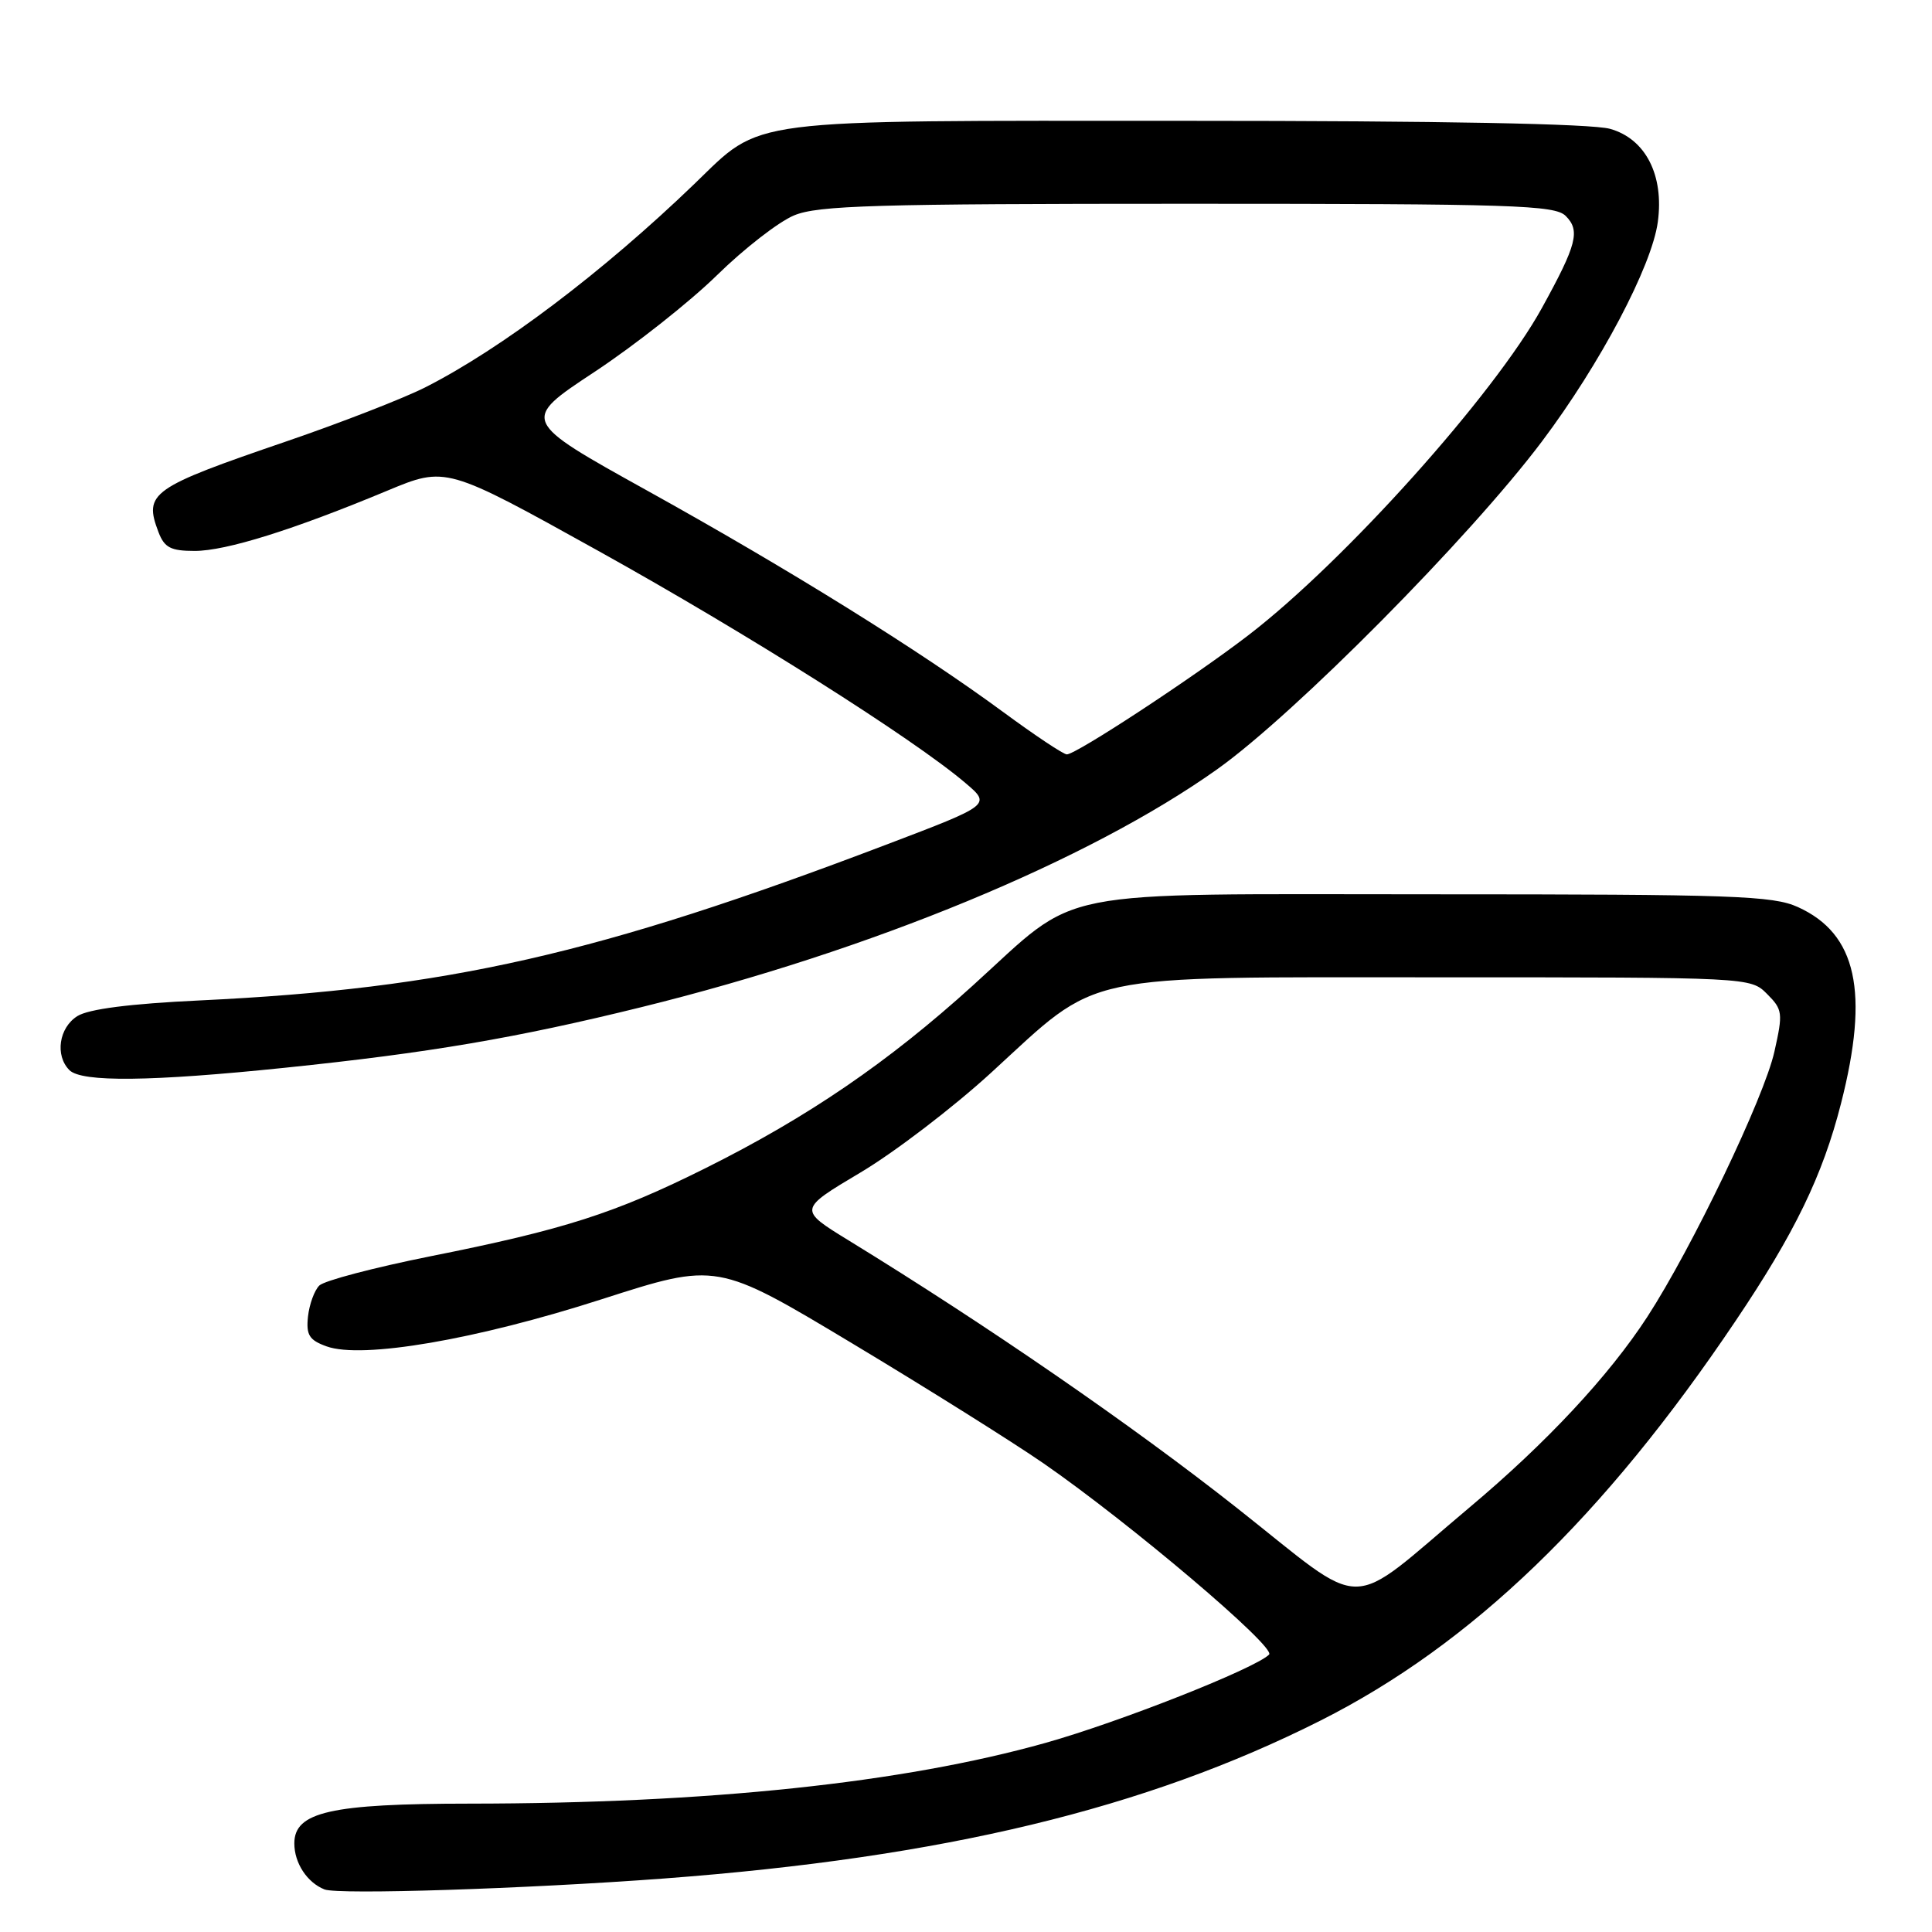 <?xml version="1.0" encoding="UTF-8" standalone="no"?>
<!DOCTYPE svg PUBLIC "-//W3C//DTD SVG 1.1//EN" "http://www.w3.org/Graphics/SVG/1.1/DTD/svg11.dtd" >
<svg xmlns="http://www.w3.org/2000/svg" xmlns:xlink="http://www.w3.org/1999/xlink" version="1.1" viewBox="0 0 256 256">
 <g >
 <path fill="currentColor"
d=" M 88.00 248.91 C 124.95 246.13 151.78 239.68 175.00 227.97 C 194.99 217.89 212.50 201.02 229.98 175.02 C 237.82 163.38 241.51 155.76 243.94 146.23 C 247.72 131.43 246.03 123.73 238.23 120.19 C 234.91 118.68 229.64 118.50 190.00 118.50 C 138.22 118.50 143.38 117.48 128.89 130.60 C 117.69 140.75 107.07 148.01 93.50 154.78 C 81.47 160.78 74.76 162.93 57.00 166.47 C 49.58 167.96 42.97 169.69 42.31 170.34 C 41.66 170.98 40.99 172.83 40.81 174.45 C 40.55 176.90 40.97 177.57 43.27 178.40 C 47.98 180.10 63.07 177.52 79.75 172.15 C 95.00 167.25 95.00 167.25 112.88 177.98 C 122.71 183.88 134.14 191.05 138.27 193.90 C 149.74 201.84 169.13 218.27 168.16 219.24 C 166.31 221.09 148.33 228.19 138.54 230.94 C 119.63 236.25 93.86 238.97 62.22 238.99 C 43.82 239.00 39.00 240.09 39.00 244.26 C 39.00 246.87 40.70 249.45 43.00 250.36 C 44.84 251.08 69.71 250.28 88.00 248.91 Z  M 37.78 141.48 C 56.84 139.51 68.37 137.55 85.00 133.45 C 115.44 125.94 144.28 114.02 161.30 101.92 C 171.54 94.63 194.78 71.18 204.31 58.50 C 212.03 48.24 218.89 35.25 219.67 29.40 C 220.51 23.19 218.03 18.38 213.33 17.07 C 210.85 16.39 191.07 16.01 157.22 16.01 C 97.84 16.00 101.15 15.57 92.00 24.38 C 79.90 36.04 66.36 46.26 56.32 51.34 C 53.47 52.78 45.28 55.97 38.11 58.43 C 19.96 64.64 19.02 65.30 21.00 70.51 C 21.79 72.57 22.62 73.00 25.80 73.00 C 29.95 73.00 38.86 70.21 51.29 65.03 C 59.09 61.78 59.09 61.78 79.29 73.00 C 98.96 83.93 121.01 97.87 127.91 103.74 C 131.33 106.64 131.33 106.64 117.41 111.93 C 79.19 126.47 59.23 131.00 26.50 132.56 C 17.21 133.00 11.74 133.70 10.25 134.64 C 7.81 136.17 7.26 139.86 9.20 141.80 C 10.82 143.42 20.00 143.32 37.78 141.48 Z  M 163.91 199.82 C 150.02 188.86 130.91 175.69 112.48 164.38 C 105.78 160.27 105.78 160.27 113.99 155.38 C 118.51 152.70 126.32 146.73 131.35 142.12 C 145.98 128.72 142.31 129.50 190.72 129.50 C 231.85 129.50 231.95 129.50 234.14 131.70 C 236.21 133.77 236.27 134.22 235.12 139.34 C 233.76 145.44 224.20 165.37 218.27 174.50 C 213.18 182.32 204.93 191.17 194.71 199.75 C 178.09 213.72 181.50 213.71 163.91 199.82 Z  M 133.00 94.40 C 121.85 86.19 104.57 75.45 85.76 65.01 C 69.02 55.72 69.02 55.72 78.76 49.29 C 84.12 45.75 91.42 39.98 95.00 36.47 C 98.58 32.96 103.17 29.39 105.22 28.54 C 108.39 27.22 116.00 27.00 157.40 27.00 C 200.55 27.00 206.03 27.18 207.46 28.61 C 209.42 30.56 208.94 32.41 204.31 40.81 C 198.00 52.27 178.19 74.36 165.43 84.16 C 158.19 89.73 142.51 100.02 141.35 99.96 C 140.88 99.94 137.12 97.43 133.00 94.40 Z "/>
</g>
</svg>